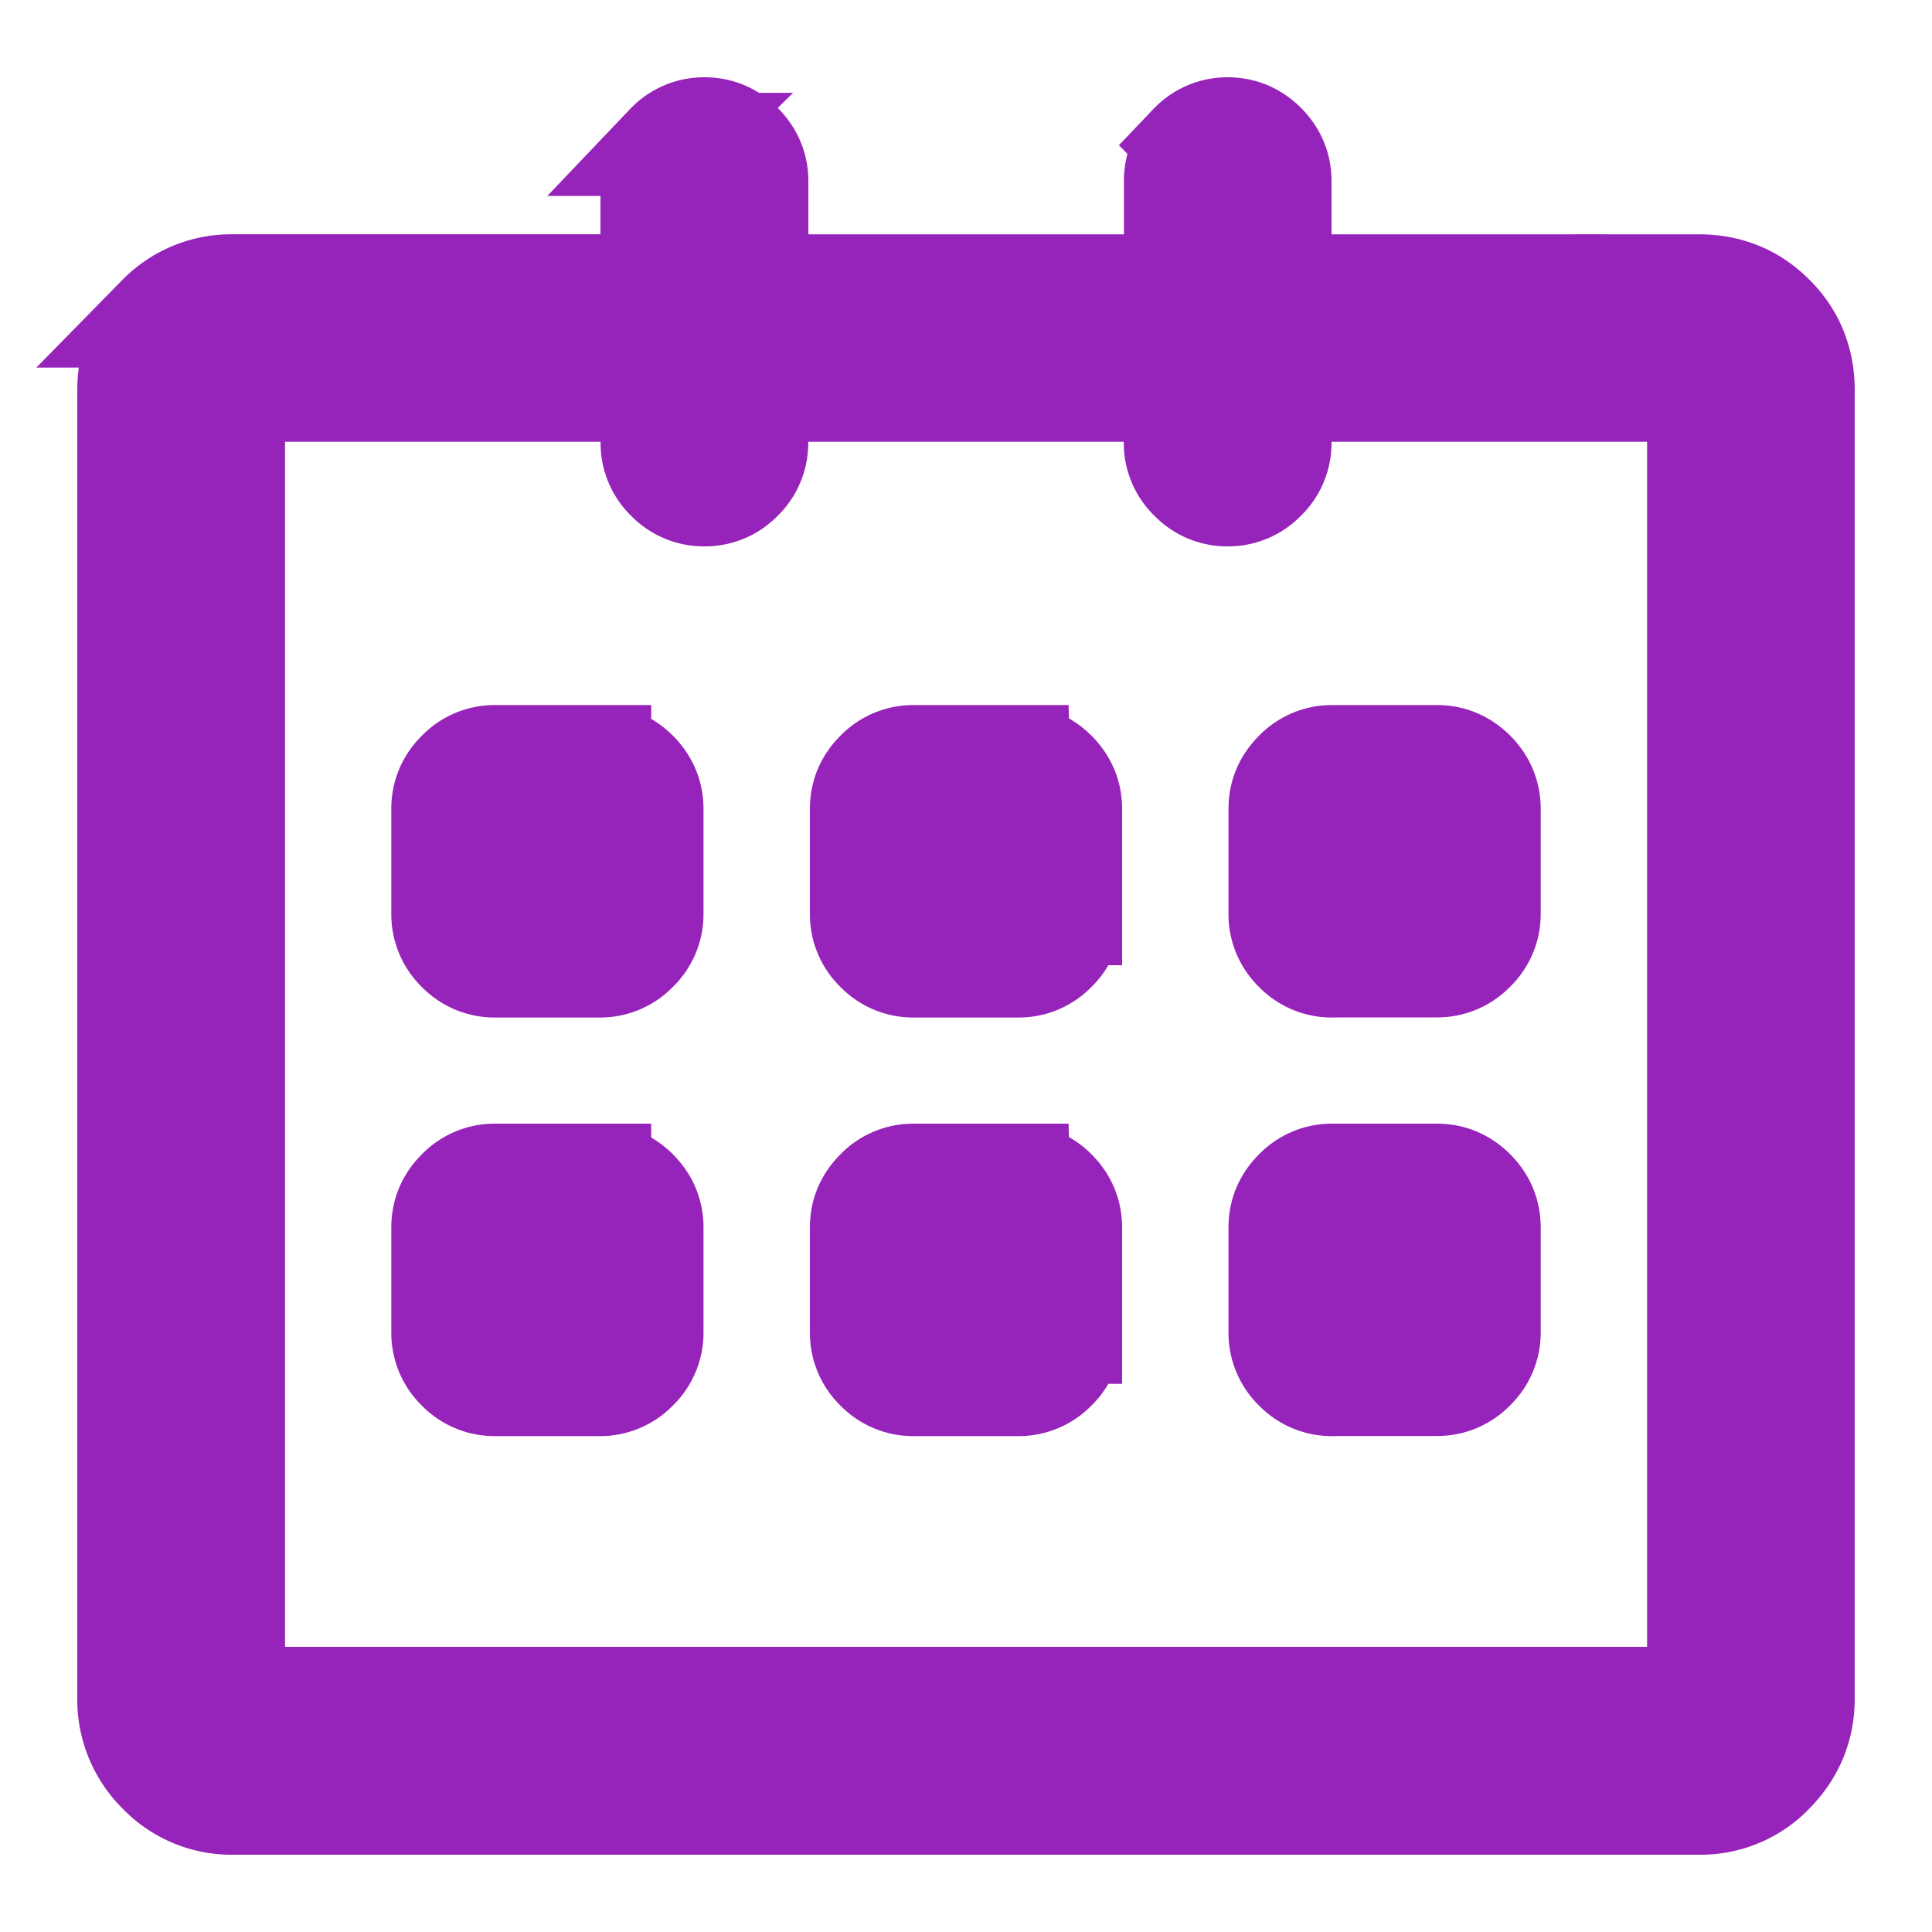 <svg xmlns="http://www.w3.org/2000/svg" width="15" height="15" viewBox="0 0 15 15">
    <path fill="#9724BA" fill-rule="evenodd" stroke="#9724BA" stroke-width=".8" d="M13.188 2.219c.228 0 .42.078.577.235.157.156.235.349.235.577v10.156c0 .22-.078.411-.235.572a.775.775 0 0 1-.578.241H1.813a.775.775 0 0 1-.578-.241.791.791 0 0 1-.235-.572V3.031c0-.228.078-.42.235-.577a.785.785 0 0 1 .577-.235h3.25v-.813c0-.11.04-.205.121-.285A.39.39 0 0 1 5.47 1c.11 0 .205.04.285.12.08.081.121.176.121.286v.813h3.25v-.813c0-.11.04-.205.12-.285A.39.39 0 0 1 9.532 1c.11 0 .205.04.286.12.08.081.12.176.12.286v.813h3.25zm0 10.969V3.03h-3.25v.406a.39.39 0 0 1-.121.286.39.39 0 0 1-.286.12.39.39 0 0 1-.285-.12.39.39 0 0 1-.121-.285V3.03h-3.25v.406a.39.39 0 0 1-.12.286.39.39 0 0 1-.286.12.39.39 0 0 1-.286-.12.39.39 0 0 1-.12-.285V3.03h-3.25v10.156h11.374zM10.344 7.5a.39.39 0 0 1-.286-.12.39.39 0 0 1-.12-.286V6.28c0-.11.04-.205.12-.285a.39.39 0 0 1 .286-.121h.812c.11 0 .205.04.286.12.08.081.12.176.12.286v.813a.39.39 0 0 1-.12.285.39.39 0 0 1-.286.121h-.812zm0 3.25a.39.39 0 0 1-.286-.12.39.39 0 0 1-.12-.286V9.53c0-.11.04-.205.12-.285a.39.39 0 0 1 .286-.121h.812c.11 0 .205.04.286.12.08.081.12.176.12.286v.813a.39.39 0 0 1-.12.285.39.39 0 0 1-.286.121h-.812zM7.906 9.125c.11 0 .205.04.286.12.08.081.12.176.12.286v.813a.39.39 0 0 1-.12.285.39.39 0 0 1-.286.121h-.812a.39.39 0 0 1-.286-.12.39.39 0 0 1-.12-.286V9.53c0-.11.04-.205.12-.285a.39.39 0 0 1 .286-.121h.812zm0-3.25c.11 0 .205.04.286.12.08.081.12.176.12.286v.813a.39.39 0 0 1-.12.285.39.39 0 0 1-.286.121h-.812a.39.39 0 0 1-.286-.12.39.39 0 0 1-.12-.286V6.28c0-.11.04-.205.12-.285a.39.39 0 0 1 .286-.121h.812zm-3.25 0c.11 0 .205.04.286.12.08.081.12.176.12.286v.813a.39.39 0 0 1-.12.285.39.39 0 0 1-.286.121h-.812a.39.39 0 0 1-.286-.12.39.39 0 0 1-.12-.286V6.28c0-.11.04-.205.12-.285a.39.39 0 0 1 .286-.121h.812zm0 3.25c.11 0 .205.04.286.12.08.081.12.176.12.286v.813a.39.39 0 0 1-.12.285.39.39 0 0 1-.286.121h-.812a.39.39 0 0 1-.286-.12.39.39 0 0 1-.12-.286V9.53c0-.11.04-.205.12-.285a.39.39 0 0 1 .286-.121h.812z"/>
</svg>

